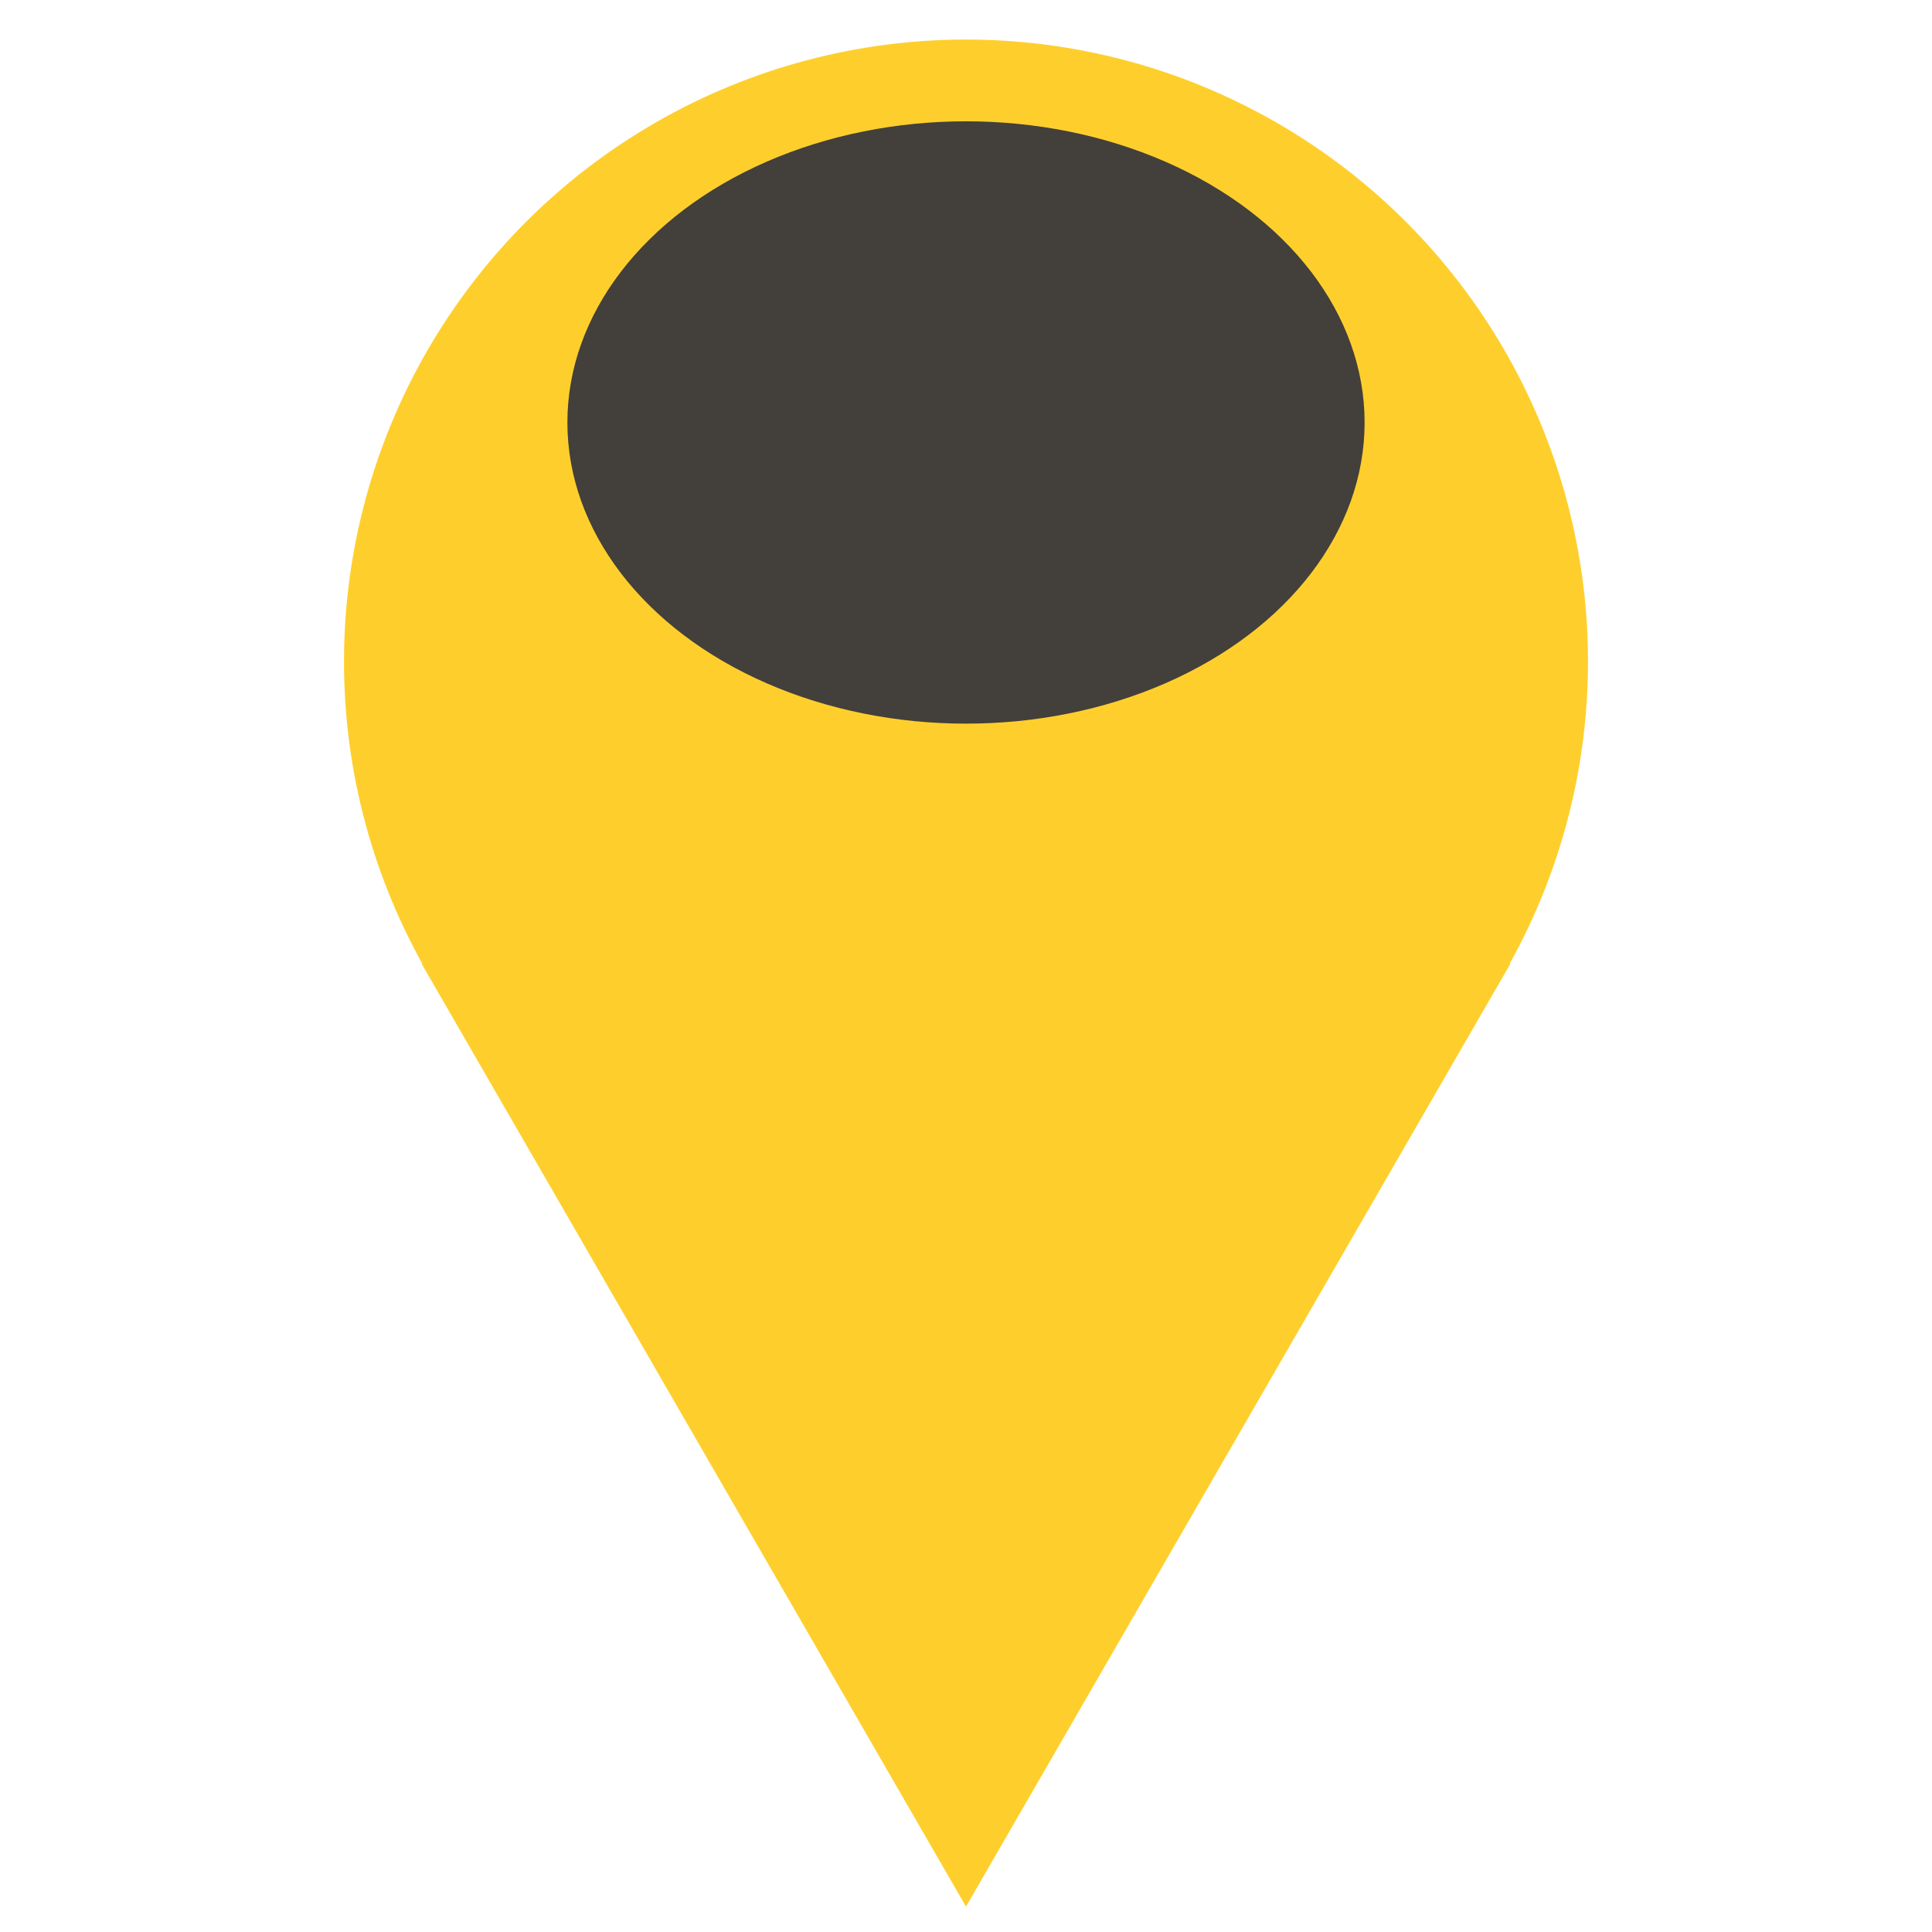 <?xml version="1.0" encoding="utf-8"?>
<!-- Generator: Adobe Illustrator 15.0.0, SVG Export Plug-In . SVG Version: 6.00 Build 0)  -->
<!DOCTYPE svg PUBLIC "-//W3C//DTD SVG 1.1//EN" "http://www.w3.org/Graphics/SVG/1.1/DTD/svg11.dtd">
<svg version="1.1" id="Ebene_1" xmlns="http://www.w3.org/2000/svg" xmlns:xlink="http://www.w3.org/1999/xlink" x="0px" y="0px"
	 width="200px" height="200px" viewBox="0 0 200 200" enable-background="new 0 0 200 200" xml:space="preserve">
<circle fill="#FECF2C" cx="100" cy="68.484" r="64.39"/>
<polygon fill="#FECF2C" points="156.352,99.771 100,197.373 43.649,99.771 "/>
<ellipse fill="#433F3B" cx="100" cy="43.735" rx="41.264" ry="31.177"/>
</svg>
